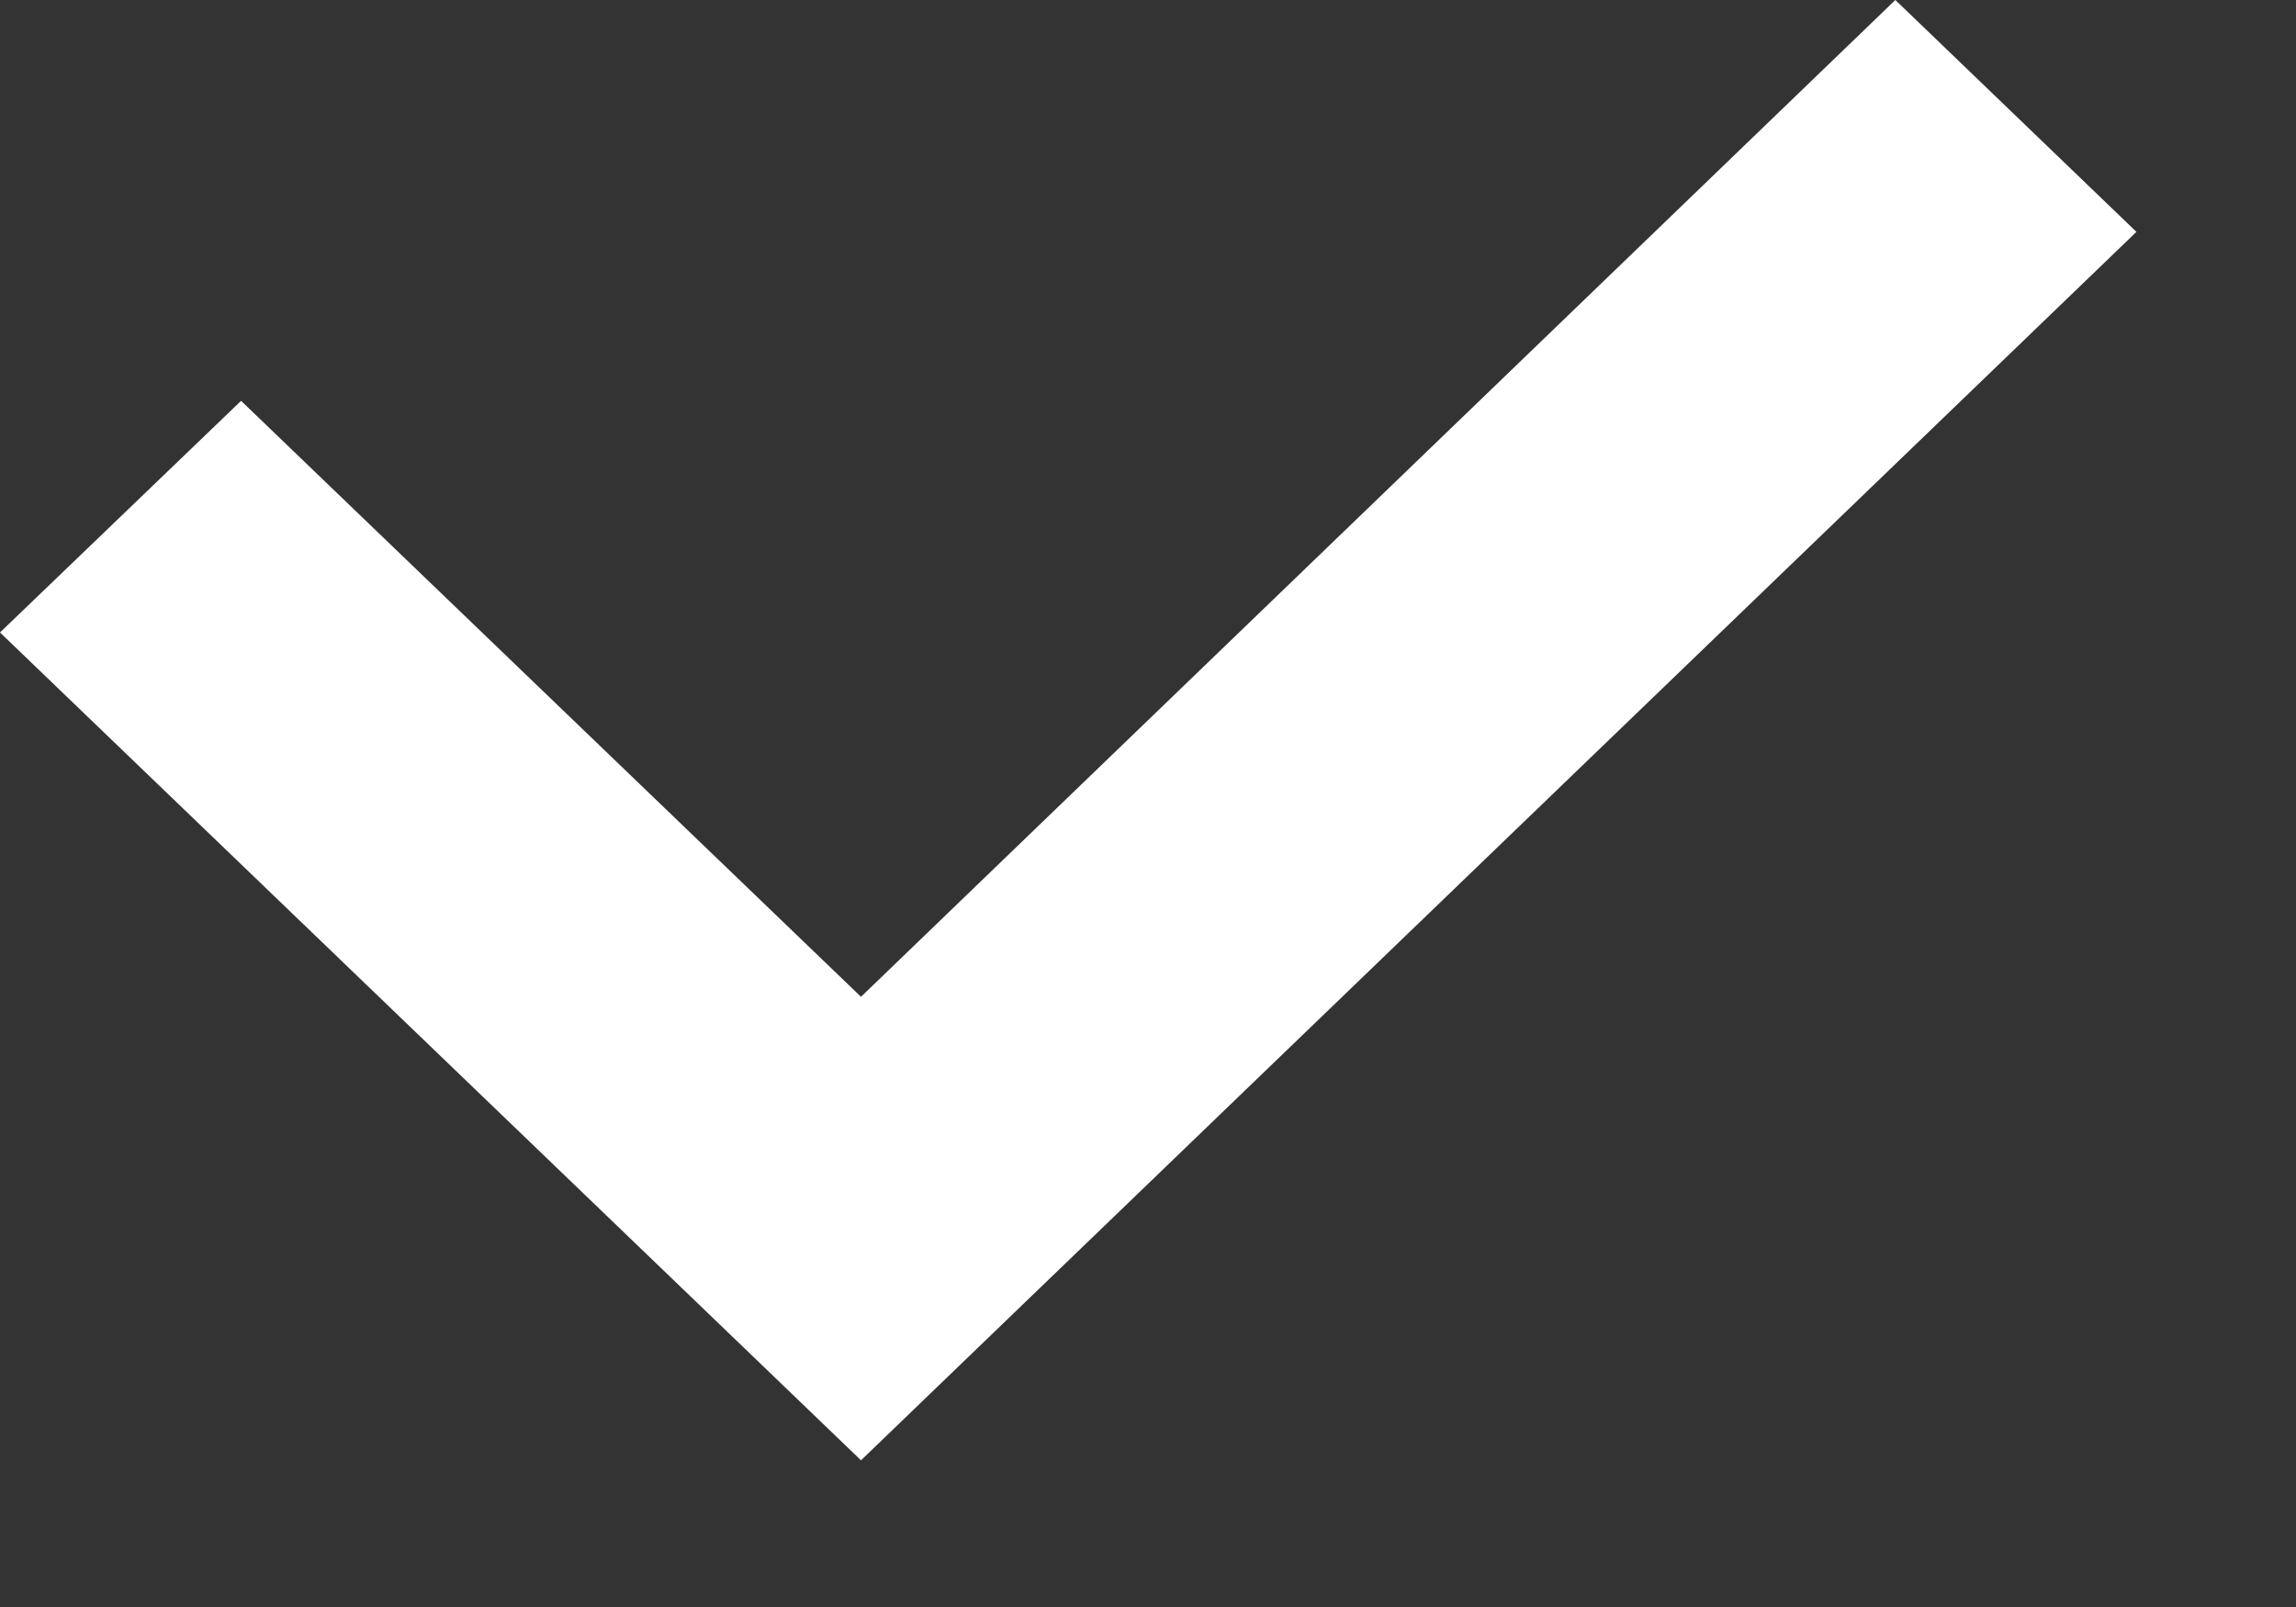 <svg xmlns="http://www.w3.org/2000/svg" width="10" height="7" viewBox="0 0 10 7">
    <rect x="0" y="0" width="10" height="7" fill="#333333" stroke="none"/>
    <g fill="none" fill-rule="evenodd">
        <g fill="#FFF">
            <path d="M815 1092.755L816.05 1091.746 818.75 1094.342 823.255 1090 824.305 1091.01 818.75 1096.361z" transform="translate(-815 -1090)"/>
        </g>
    </g>
</svg>
